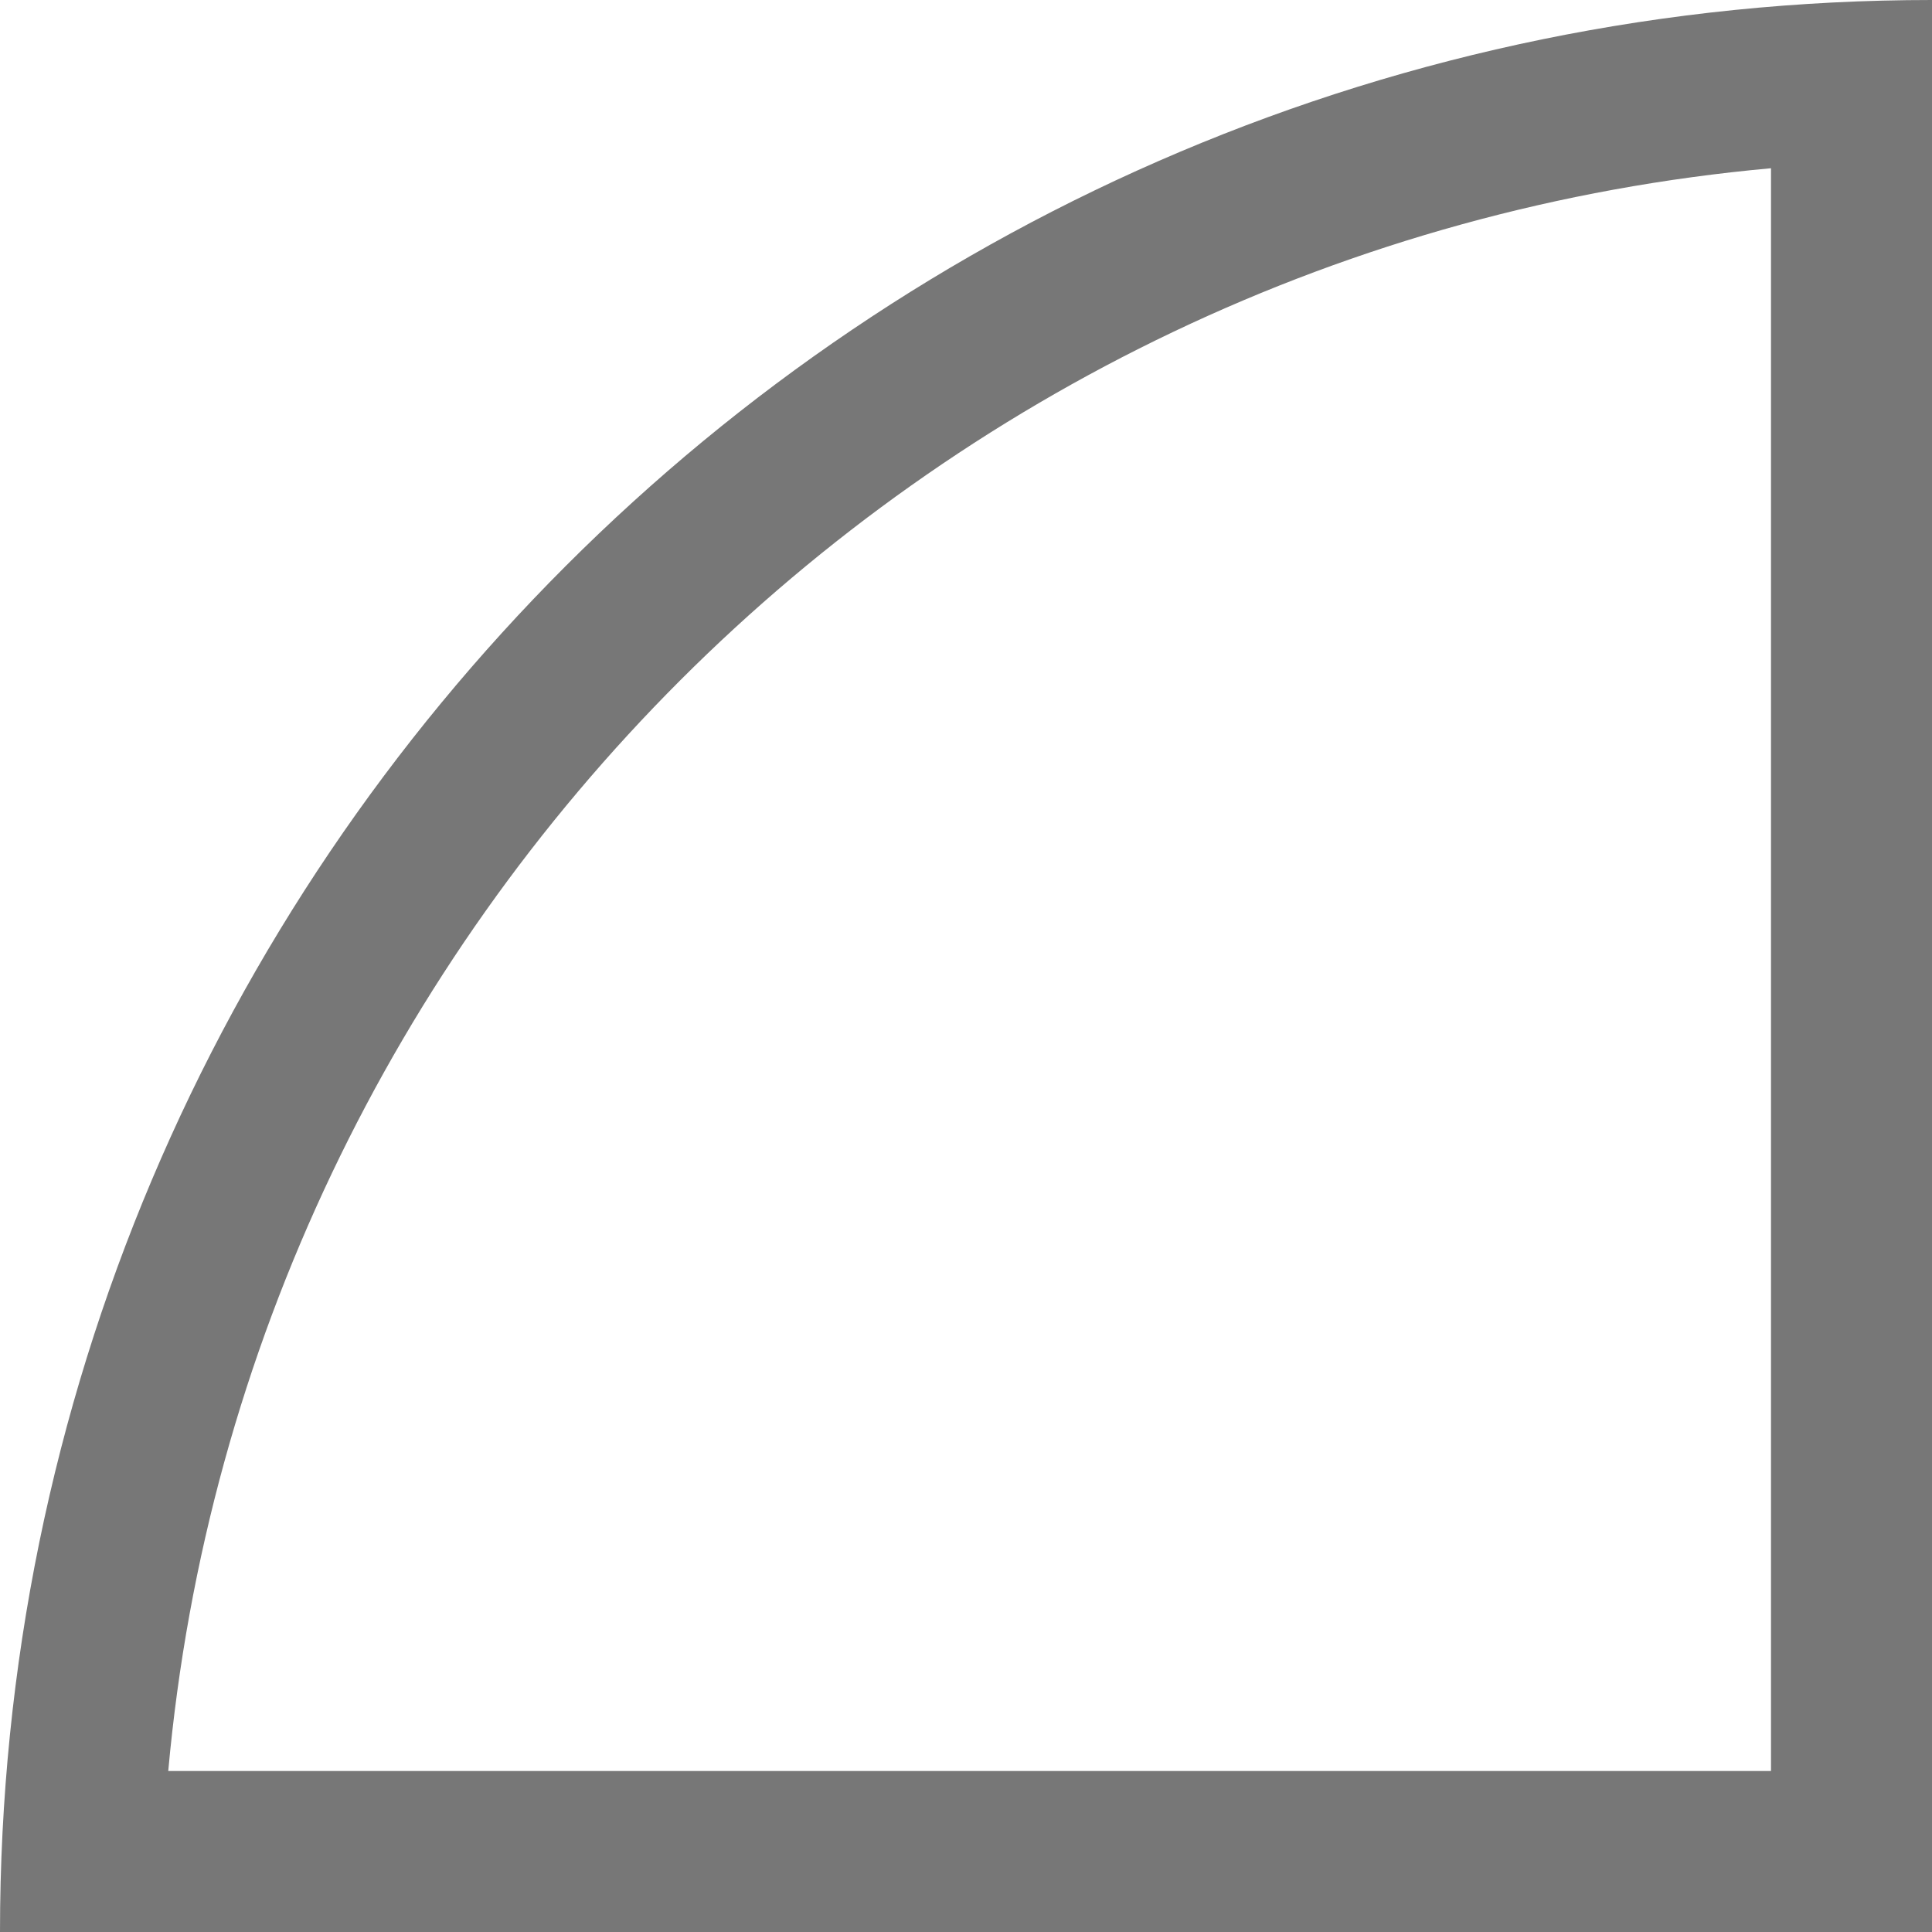 <svg version="1.1" xmlns="http://www.w3.org/2000/svg" xmlns:xlink="http://www.w3.org/1999/xlink" width="24px" height="24px" viewBox="0 0 24 24" fill="#777777">
<path d="M22,2.09V22H2.09C3.044,11.461,11.461,3.044,22,2.09 M24,0C10.746,0,0,10.744,0,24h24V0L24,0z"/>
</svg>
